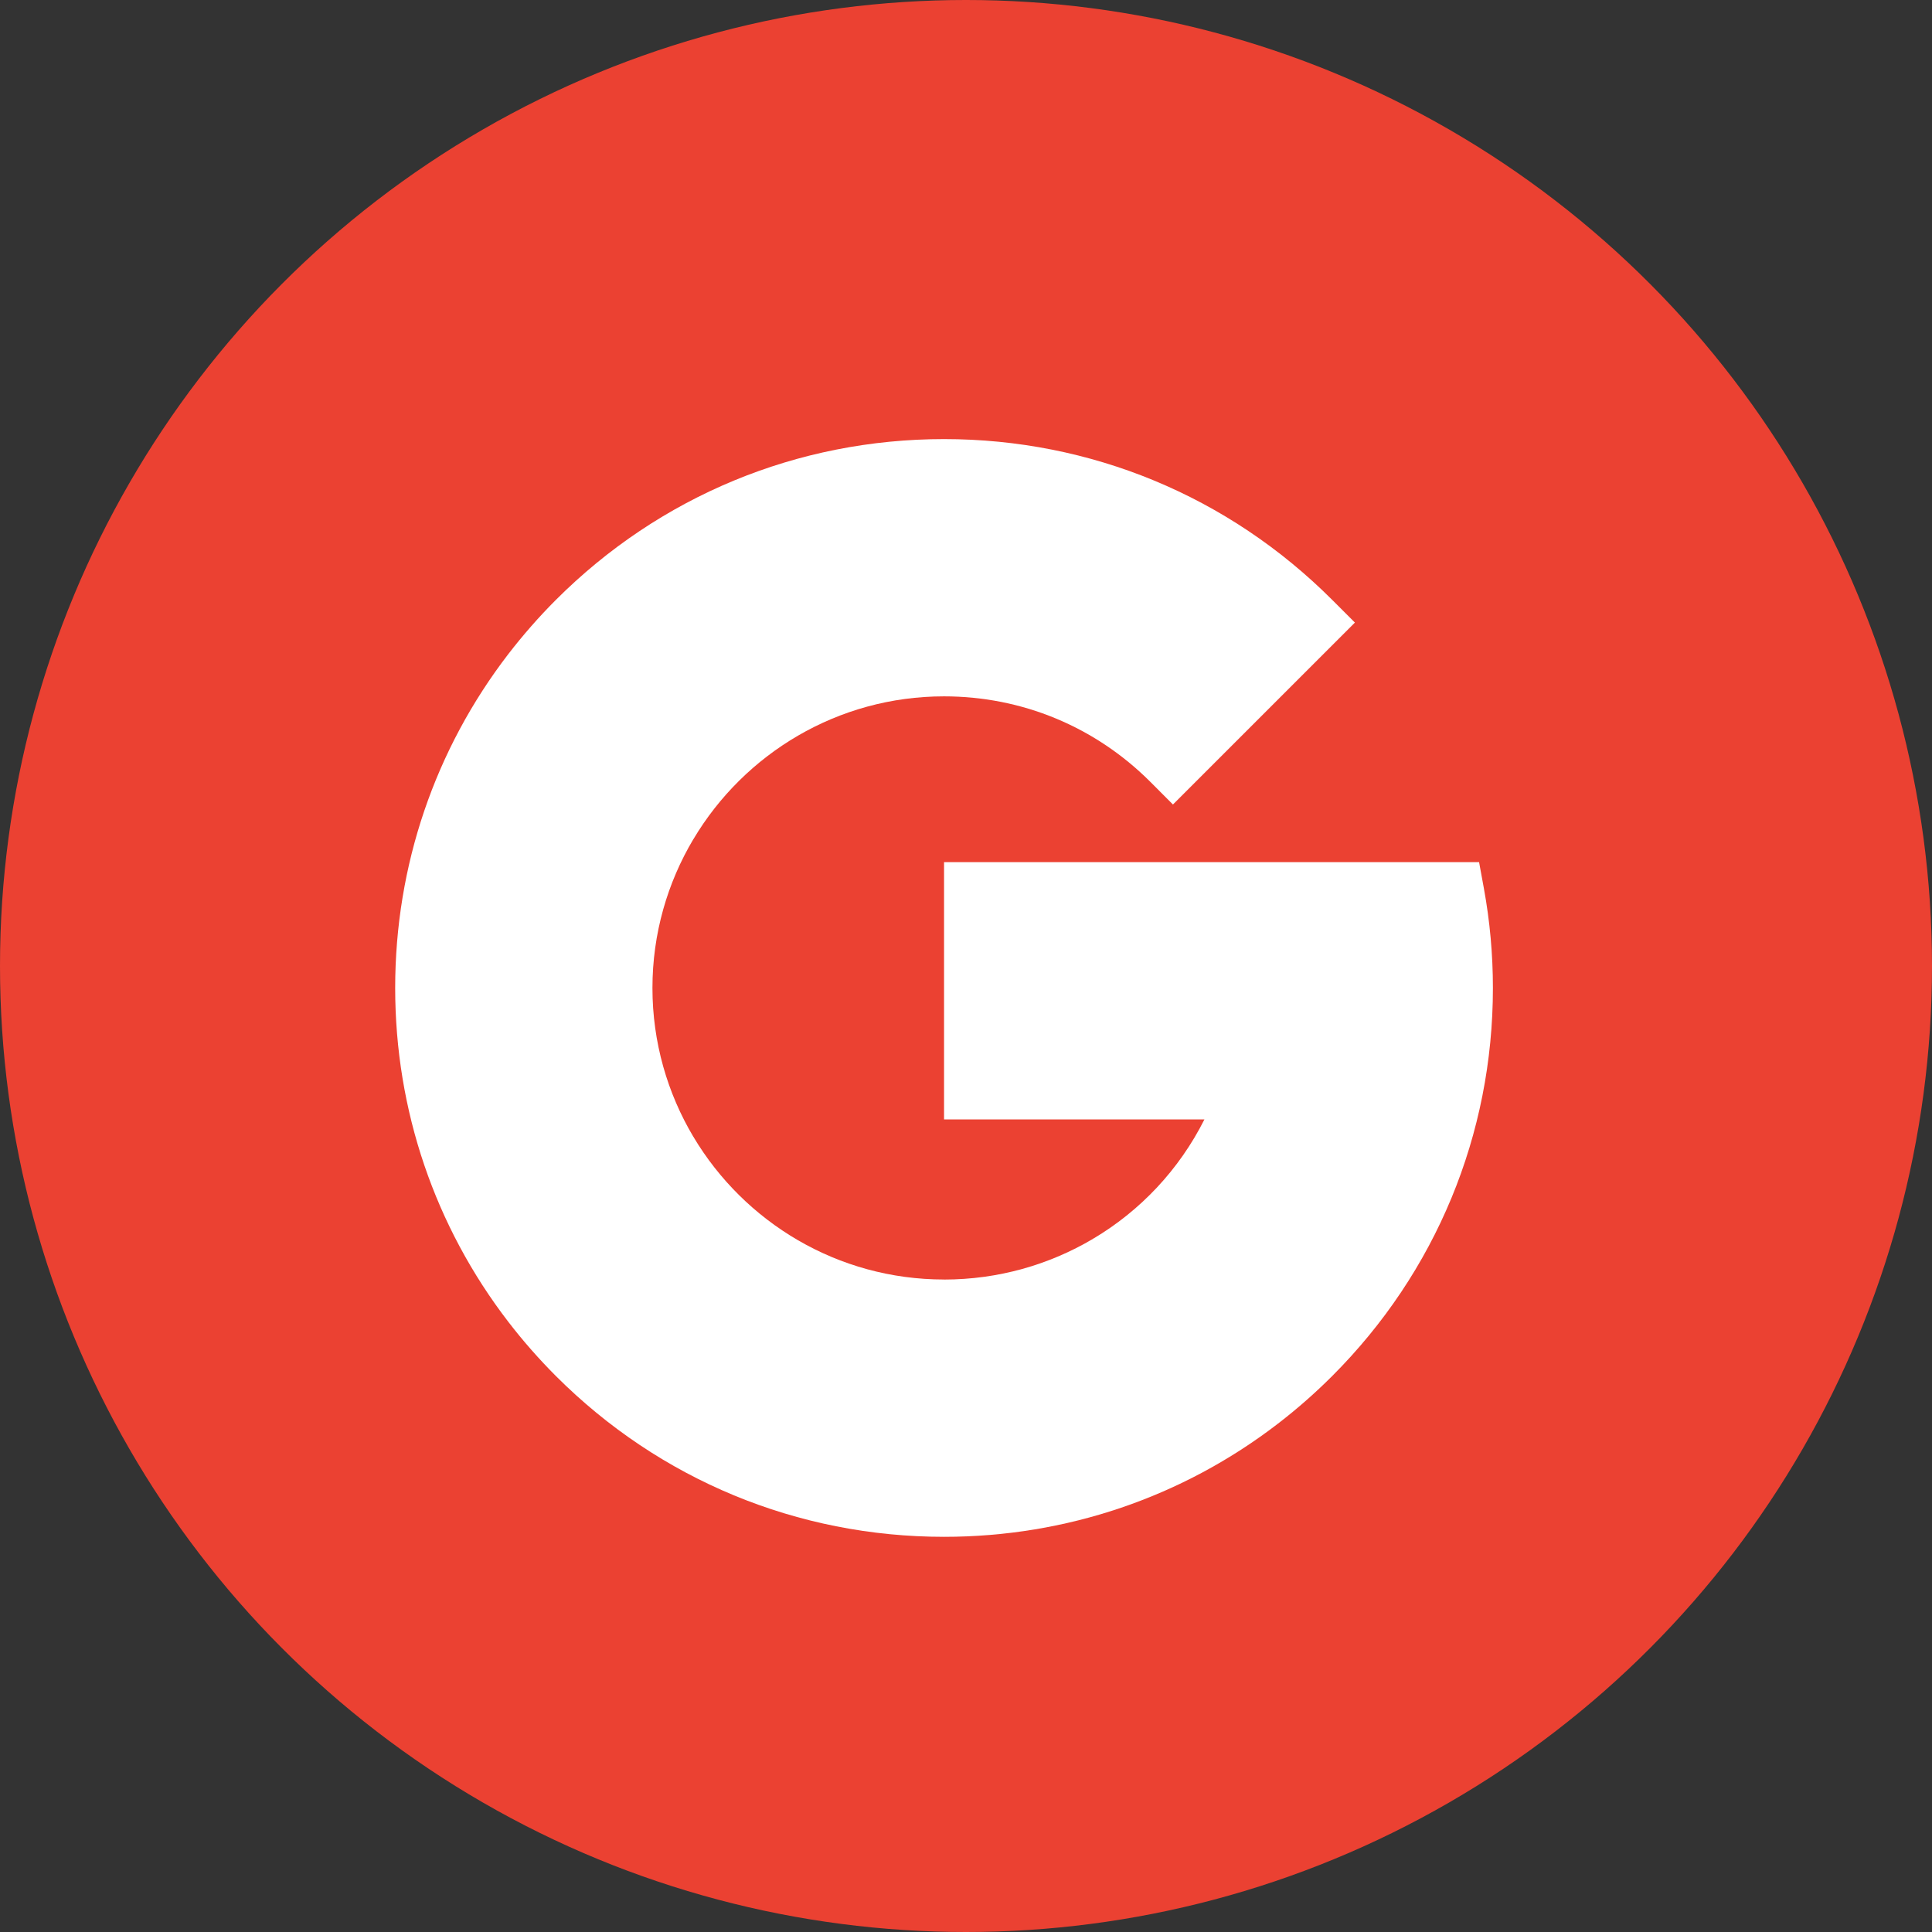 <svg width="44" height="44" viewBox="0 0 44 44" fill="none" xmlns="http://www.w3.org/2000/svg">
<rect x="0" y="0" width="44" height="44" fill="#333333" stroke="none"/>
<circle cx="22" cy="22" r="22" fill="#EB4132"/>
<path d="M14.859 22.5C14.859 21.262 15.201 20.101 15.793 19.108V14.893H11.579C9.907 17.066 9 19.713 9 22.5C9 25.287 9.907 27.934 11.579 30.107H15.793V25.893C15.201 24.899 14.859 23.739 14.859 22.5Z" fill="white"/>
<path d="M21.5 29.141L18.57 32.07L21.5 35C24.287 35 26.934 34.093 29.107 32.421V28.211H24.897C23.895 28.806 22.73 29.141 21.5 29.141Z" fill="white"/>
<path d="M15.793 25.892L11.579 30.107C11.91 30.537 12.271 30.948 12.661 31.339C15.022 33.7 18.161 35 21.5 35V29.14C19.077 29.14 16.953 27.836 15.793 25.892Z" fill="white"/>
<path d="M34 22.5C34 21.74 33.931 20.978 33.795 20.235L33.685 19.635H21.5V25.494H27.43C26.854 26.64 25.969 27.575 24.897 28.211L29.107 32.421C29.537 32.09 29.949 31.729 30.339 31.339C32.7 28.978 34 25.839 34 22.5Z" fill="white"/>
<path d="M26.196 17.804L26.713 18.322L30.857 14.179L30.339 13.661C27.978 11.3 24.839 10 21.5 10L18.57 12.93L21.5 15.859C23.274 15.859 24.941 16.55 26.196 17.804Z" fill="white"/>
<path d="M21.5 15.859V10C18.161 10 15.022 11.3 12.661 13.661C12.271 14.051 11.911 14.463 11.579 14.893L15.794 19.108C16.953 17.164 19.077 15.859 21.5 15.859Z" fill="white"/>
</svg>

